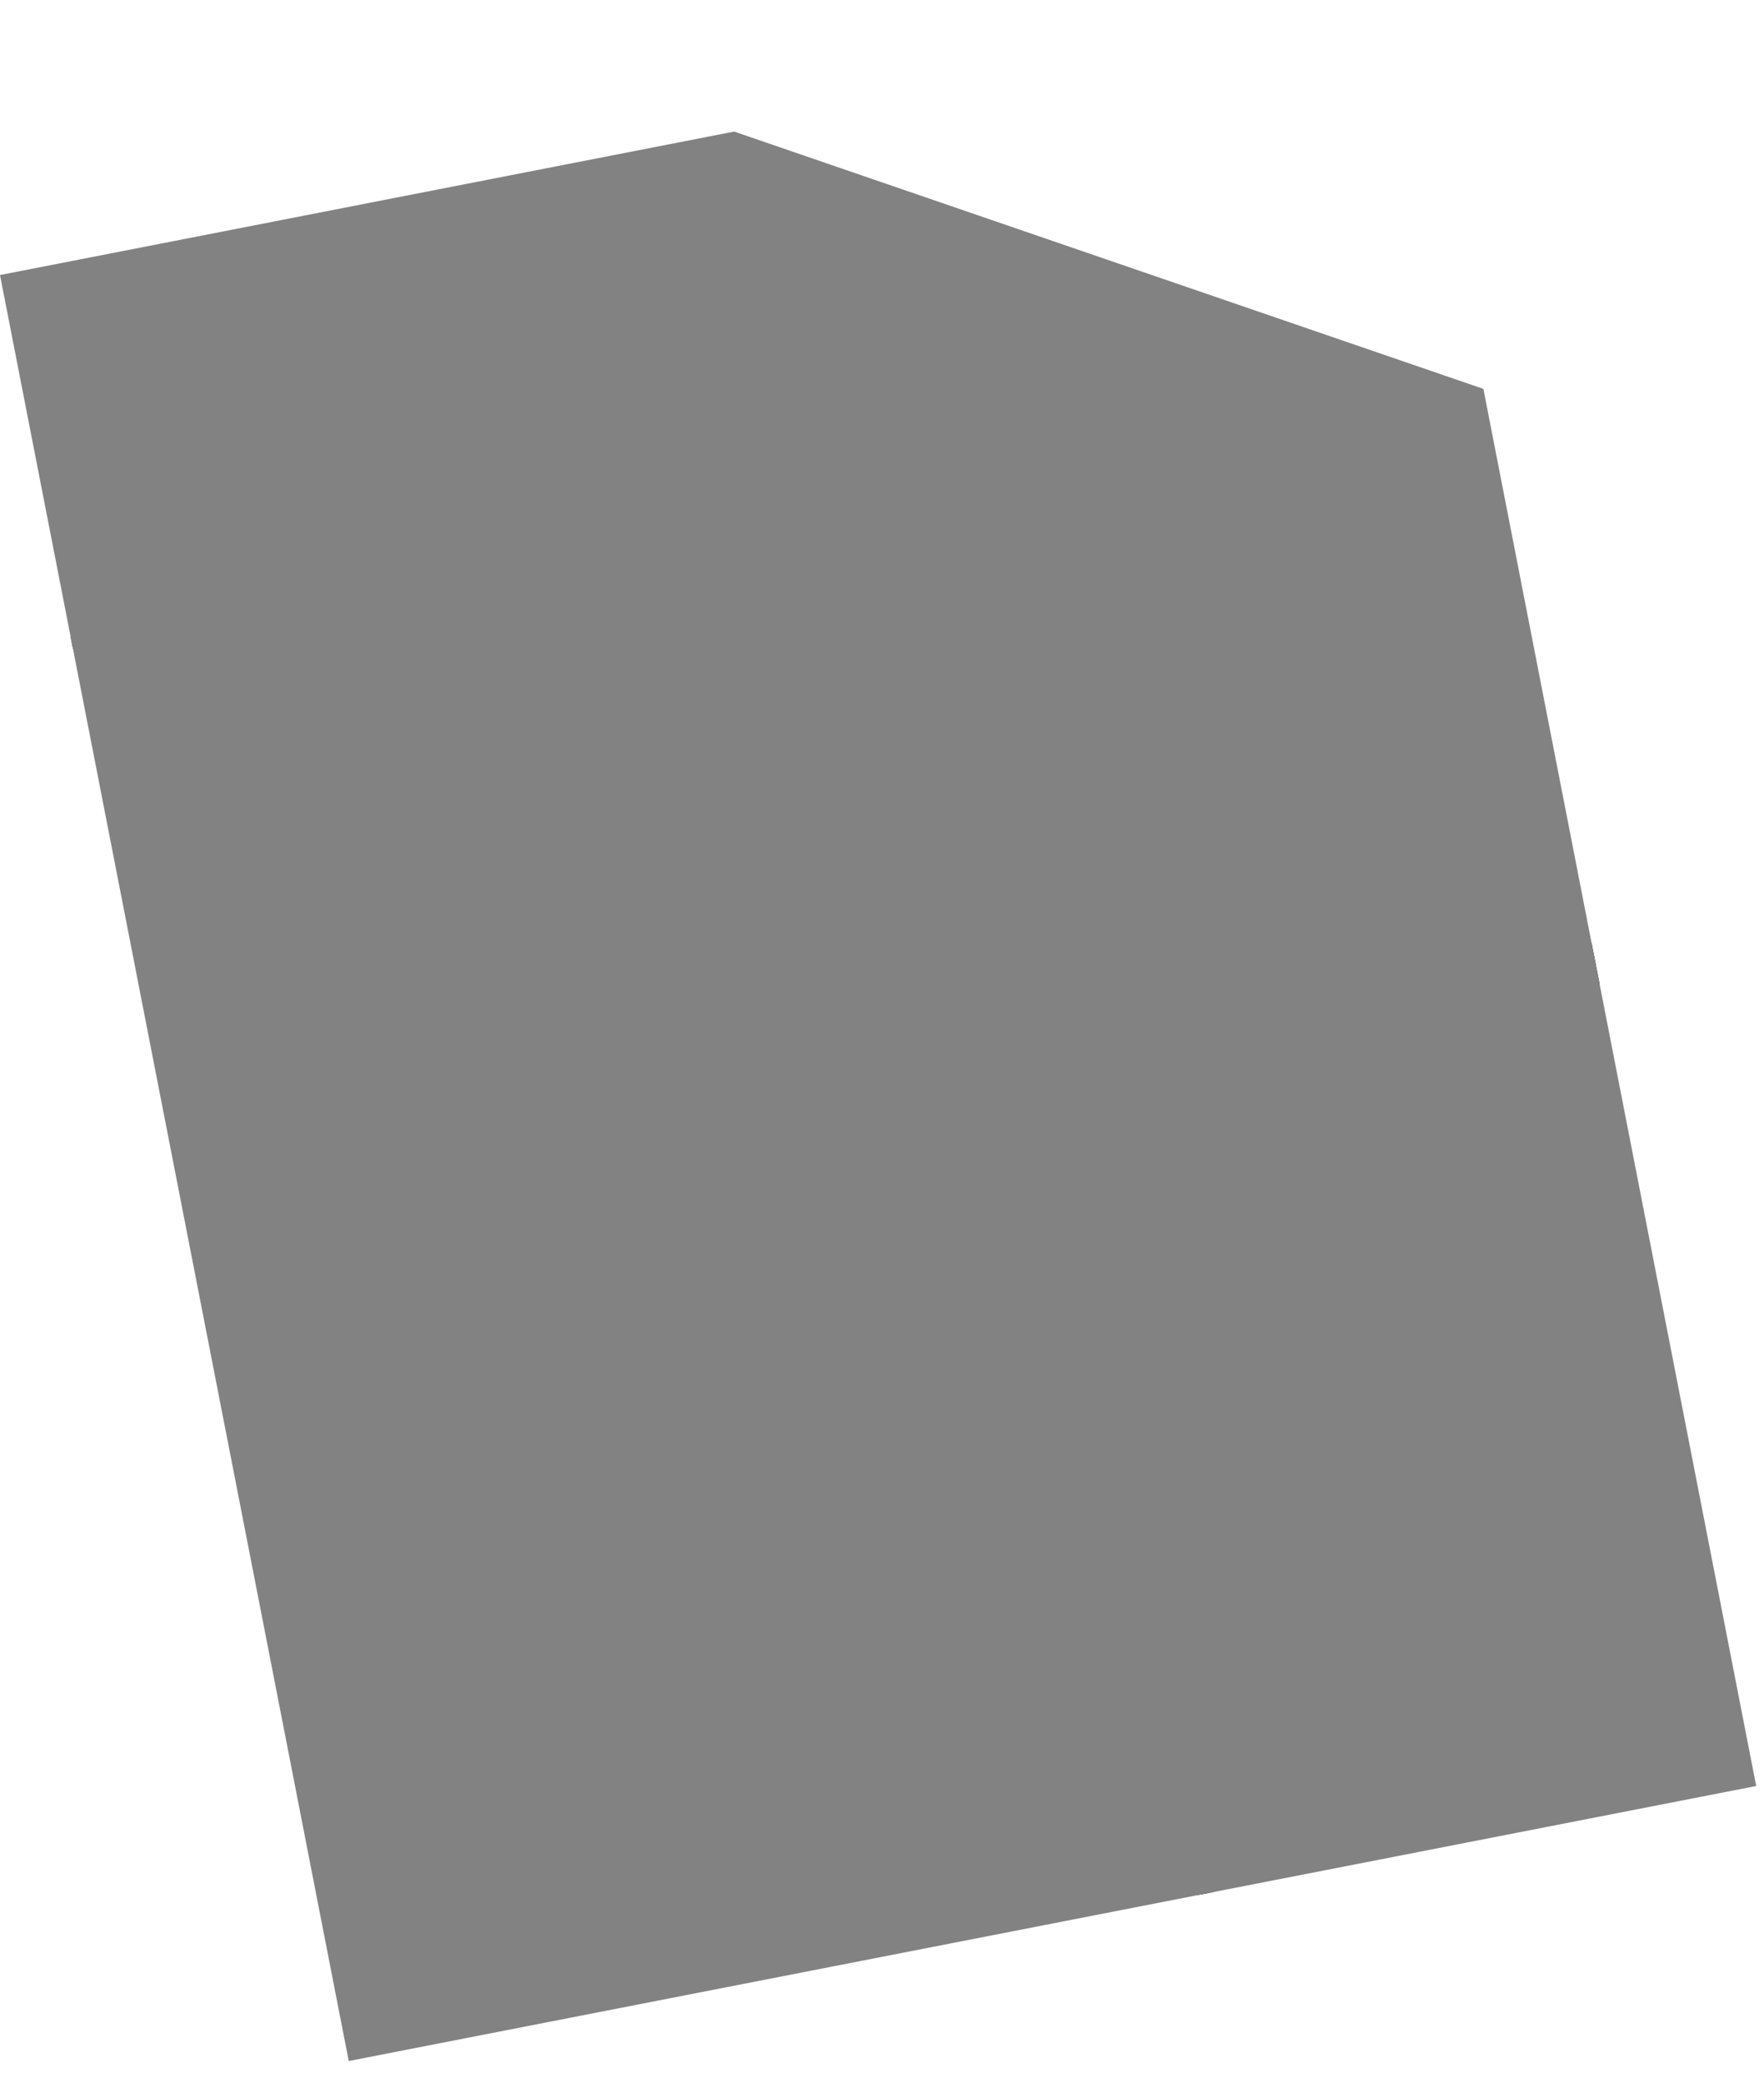 <svg width="72" height="85" viewBox="0 0 72 85" fill="none" xmlns="http://www.w3.org/2000/svg">
<g clip-path="url(#clip0)">
<path d="M65.293 40.166C64.947 40.498 64.982 40.958 64.934 41.37C64.479 45.5 64.043 49.636 63.607 53.768C63.011 59.398 62.414 65.029 61.828 70.662C61.73 71.591 61.678 72.52 61.571 73.447C61.5 74.064 61.148 74.531 60.572 74.744C60.039 74.939 59.477 75.081 58.918 75.195C56.877 75.607 54.834 75.983 52.794 76.405C51.74 76.624 50.697 76.878 49.659 77.159C48.274 77.535 46.985 77.375 45.712 76.686C44.581 76.07 43.406 75.527 42.225 75.008C41.575 74.724 40.881 74.516 40.189 74.345C39.209 74.102 38.286 73.802 37.424 73.226C36.598 72.674 35.657 72.281 34.745 71.87C33.305 71.218 31.848 70.616 30.399 69.989C27.901 68.904 25.399 67.82 22.904 66.726C22.449 66.526 21.985 66.306 21.574 66.03C20.825 65.518 20.746 64.409 21.407 63.767C21.764 63.419 22.183 63.131 22.589 62.846C23.881 61.944 25.189 61.058 26.481 60.156C27.285 59.592 27.393 59.279 27.011 58.329C26.717 57.6 26.393 56.877 26.004 56.194C23.413 51.639 20.528 47.287 17.293 43.15C13.35 38.114 9.111 33.355 4.724 28.711C4.281 28.245 3.837 27.773 3.432 27.272C2.714 26.379 2.739 25.409 3.305 24.466C3.599 23.979 3.995 23.55 4.362 23.113C7.287 19.665 10.223 16.229 13.144 12.783C13.887 11.906 14.593 11.005 15.315 10.114C15.963 9.311 16.725 8.718 17.784 8.521C18.706 8.35 19.594 8.048 20.237 7.292C22.633 6.824 25.028 6.356 27.424 5.888C27.774 6.345 28.283 6.419 28.784 6.34C29.791 6.184 30.624 6.561 31.394 7.11C32.446 7.86 33.498 8.61 34.482 9.438C37.912 12.32 40.591 15.875 43.272 19.421C44.049 20.449 44.726 21.551 45.487 22.591C47.603 25.488 49.476 28.547 51.315 31.616C53.299 34.937 55.275 38.268 56.979 41.744C57.137 42.065 57.33 42.37 57.509 42.678C57.733 43.055 58.075 43.144 58.385 42.859C59.231 42.086 60.059 41.293 60.893 40.508C61.573 39.868 62.238 39.222 62.929 38.593C63.333 38.226 63.825 38.171 64.341 38.308C64.553 38.344 64.758 38.409 64.963 38.474C65.073 39.038 65.183 39.602 65.293 40.166ZM62.818 42.121C62.683 42.015 62.633 41.947 62.571 41.936C62.505 41.922 62.411 41.935 62.364 41.977C61.782 42.507 61.213 43.057 60.624 43.578C59.981 44.148 59.34 44.73 58.655 45.248C57.664 45.999 56.967 45.852 56.351 44.829C56.242 44.645 56.129 44.461 56.027 44.271C54.482 41.276 52.863 38.323 51.198 35.393C49.426 32.269 47.465 29.273 45.559 26.235C44.57 24.659 43.38 23.204 42.354 21.648C40.53 18.887 38.409 16.361 36.213 13.896C34.636 12.119 32.869 10.544 30.913 9.188C30.362 8.802 30.065 8.801 29.583 9.261C28.963 9.857 28.372 10.48 27.807 11.126C25.637 13.612 23.483 16.113 21.322 18.606C20.147 19.96 18.976 21.318 17.806 22.676C17.452 23.088 17.441 23.406 17.819 23.799C18.514 24.522 19.247 25.211 19.93 25.947C24.663 31.053 29.229 36.306 33.388 41.894C36.215 45.69 38.934 49.571 40.935 53.894C41.324 54.737 41.677 55.606 42.023 56.466C42.297 57.144 42.105 57.753 41.61 58.239C41.258 58.586 40.837 58.865 40.427 59.156C39.552 59.779 38.646 60.363 37.79 61.01C37.34 61.35 36.782 61.587 36.52 62.141C36.783 62.762 37.447 62.696 37.922 62.928C39.533 63.71 41.175 64.437 42.816 65.159C45.312 66.257 47.813 67.333 50.319 68.412C52.955 69.547 55.59 70.683 58.233 71.808C58.558 71.946 58.909 72.037 59.246 72.145C59.411 72.195 59.535 72.125 59.569 71.949C59.652 71.531 59.753 71.113 59.798 70.688C60.371 65.268 60.936 59.849 61.51 54.429C61.865 51.077 62.244 47.729 62.61 44.38C62.689 43.614 62.748 42.839 62.818 42.121ZM47.423 70.769C47.771 70.701 48.127 70.65 48.47 70.556C48.574 70.526 48.716 70.389 48.721 70.296C48.726 70.181 48.638 70.015 48.538 69.948C48.179 69.703 47.782 69.588 47.333 69.603C46.052 69.647 44.769 69.701 43.488 69.677C40.78 69.625 38.077 69.523 35.371 69.457C35.288 69.455 35.194 69.583 35.123 69.665C35.116 69.676 35.19 69.794 35.25 69.823C36.332 70.376 37.421 70.871 38.69 70.838C39.4 70.819 40.109 70.964 40.82 70.999C43.025 71.098 45.233 71.192 47.423 70.769ZM8.085 26.441C7.645 26.554 7.221 26.632 6.826 26.787C6.661 26.852 6.565 27.09 6.437 27.252C6.611 27.369 6.768 27.521 6.96 27.589C7.157 27.66 7.38 27.657 7.593 27.671C10.809 27.866 14.018 27.696 17.23 27.548C17.435 27.541 17.642 27.454 17.837 27.38C17.995 27.321 18.032 27.181 17.938 27.026C17.591 26.445 17.145 26.056 16.409 26.035C13.614 25.955 10.838 26.164 8.085 26.441ZM28.291 48.267C27.036 48.512 25.918 48.731 24.8 48.953C24.747 48.964 24.676 49.046 24.677 49.096C24.675 49.156 24.724 49.27 24.767 49.28C25.179 49.373 25.596 49.493 26.012 49.521C28.582 49.687 31.154 49.605 33.716 49.379C34.282 49.328 34.849 49.254 35.406 49.159C35.49 49.142 35.617 48.925 35.594 48.834C35.373 47.985 34.838 47.537 34.118 47.618C32.133 47.827 30.144 48.06 28.291 48.267ZM25.113 44.567C25.119 44.598 25.121 44.63 25.127 44.66C26.324 44.514 27.521 44.371 28.72 44.21C28.845 44.195 29.06 44.08 29.053 44.021C29.036 43.769 28.796 43.688 28.595 43.663C25.98 43.364 23.352 43.462 20.729 43.375C20.582 43.372 20.423 43.75 20.497 43.896C20.986 44.811 21.376 45.027 22.36 44.913C23.282 44.81 24.199 44.686 25.113 44.567ZM31.177 53.441C32.331 53.266 33.318 53.119 34.304 52.972C34.446 52.949 34.587 52.949 34.73 52.93C34.918 52.907 34.997 52.823 34.929 52.708C34.896 52.655 34.82 52.597 34.761 52.595C32.065 52.486 29.369 52.382 26.674 52.277C26.508 52.268 26.375 52.592 26.448 52.783C26.881 53.851 27.176 54.049 28.182 53.908C29.236 53.761 30.29 53.583 31.177 53.441ZM26.148 63.998C25.747 64.076 25.186 64.181 24.629 64.299C24.567 64.311 24.485 64.382 24.478 64.438C24.473 64.485 24.554 64.593 24.599 64.593C27.444 64.645 30.288 64.689 33.13 64.728C33.263 64.73 33.403 64.675 33.531 64.627C33.71 64.56 33.711 64.45 33.633 64.282C33.304 63.606 32.749 63.408 32.052 63.471C30.142 63.638 28.228 63.811 26.148 63.998ZM12.617 32.958C12.407 33.026 12.336 33.04 12.274 33.071C12.211 33.101 12.157 33.153 12.102 33.196C12.176 33.295 12.254 33.486 12.332 33.484C13.113 33.505 13.895 33.527 14.674 33.489C16.457 33.396 18.253 33.507 20.024 33.189C20.086 33.177 20.142 33.115 20.199 33.077C20.125 33.005 20.053 32.868 19.974 32.865C18.544 32.843 17.117 32.819 15.684 32.834C14.613 32.851 13.543 32.923 12.617 32.958ZM32.299 57.899C32.718 57.818 33.203 57.727 33.69 57.623C33.822 57.597 33.943 57.537 34.071 57.489C33.95 57.435 33.83 57.335 33.701 57.328C32.219 57.234 30.734 57.144 29.248 57.074C29.151 57.069 28.964 57.234 28.963 57.321C28.959 57.514 28.99 57.764 29.111 57.896C29.238 58.031 29.486 58.129 29.676 58.119C30.531 58.071 31.378 57.983 32.299 57.899ZM36.076 53.828C36.078 53.837 36.08 53.846 36.082 53.859C35.461 53.981 34.836 54.103 34.215 54.228C34.158 54.24 34.116 54.303 34.064 54.34C34.114 54.39 34.16 54.482 34.211 54.486C35.617 54.568 37.026 54.64 38.433 54.708C38.498 54.713 38.6 54.694 38.632 54.646C38.702 54.536 38.797 54.394 38.772 54.289C38.62 53.675 38.267 53.41 37.741 53.503C37.184 53.603 36.631 53.72 36.076 53.828ZM25.086 47.586C25.975 47.412 26.54 47.306 27.102 47.187C27.164 47.175 27.233 47.111 27.263 47.05C27.276 47.025 27.208 46.91 27.171 46.908C25.891 46.838 24.608 46.778 23.329 46.717C23.26 46.712 23.196 46.757 23.126 46.775C22.987 46.811 22.901 47.212 23.017 47.34C23.204 47.551 23.391 47.802 23.717 47.766C24.282 47.706 24.845 47.619 25.086 47.586ZM30.872 45.161C30.873 45.17 30.875 45.179 30.877 45.188C30.392 45.282 29.907 45.373 29.424 45.476C29.371 45.486 29.331 45.558 29.285 45.604C29.335 45.653 29.38 45.741 29.436 45.748C29.858 45.798 30.281 45.862 30.704 45.871C31.481 45.893 32.257 45.887 33.033 45.882C33.179 45.881 33.31 45.499 33.224 45.36C33.07 45.111 32.868 44.895 32.559 44.928C31.994 44.983 31.437 45.083 30.872 45.161ZM51.149 72.428C50.96 72.465 50.815 72.475 50.683 72.524C50.585 72.561 50.503 72.655 50.415 72.722C50.473 72.761 50.529 72.814 50.593 72.834C51.796 73.143 53.001 73.063 54.21 72.886C54.273 72.879 54.34 72.825 54.38 72.771C54.413 72.728 54.431 72.656 54.416 72.604C54.395 72.544 54.345 72.453 54.293 72.445C53.233 72.213 52.17 72.435 51.149 72.428ZM14.187 31.581C14.178 31.583 14.388 31.56 14.595 31.52C14.732 31.493 14.861 31.431 14.995 31.387C14.891 31.348 14.789 31.271 14.688 31.268C13.417 31.224 12.152 31.183 10.88 31.153C10.751 31.151 10.615 31.227 10.489 31.284C10.43 31.309 10.336 31.414 10.342 31.422C10.419 31.535 10.49 31.663 10.603 31.728C10.717 31.793 10.873 31.822 11.004 31.814C11.996 31.744 12.982 31.666 14.187 31.581ZM12.669 23.954C12.672 23.967 12.669 23.977 12.672 23.99C12.252 24.04 11.835 24.081 11.418 24.148C11.329 24.161 11.259 24.271 11.181 24.341C11.239 24.38 11.292 24.438 11.358 24.453C12.326 24.629 13.296 24.705 14.277 24.577C14.504 24.547 14.617 24.374 14.603 24.139C14.585 23.836 14.323 23.832 14.141 23.836C13.646 23.85 13.16 23.913 12.669 23.954ZM48.642 74.55C48.341 74.554 47.911 74.556 47.483 74.562C47.227 74.566 46.992 74.79 47.103 74.91C47.19 75.007 47.326 75.141 47.43 75.134C47.927 75.106 48.43 75.058 48.915 74.968C49.47 74.859 50.062 74.867 50.555 74.538C50.033 74.251 49.506 74.551 48.984 74.525C48.915 74.52 48.84 74.534 48.642 74.55ZM23.673 36.541C23.317 36.61 23.172 36.62 23.044 36.668C22.947 36.705 22.871 36.784 22.782 36.847C22.846 36.871 22.906 36.919 22.971 36.925C23.946 36.954 24.926 36.986 25.901 36.992C25.966 36.994 26.046 36.818 26.095 36.717C26.104 36.697 26.013 36.582 25.968 36.582C25.132 36.562 24.293 36.552 23.673 36.541ZM25.811 8.818C25.058 8.965 24.784 9.014 24.509 9.077C24.448 9.093 24.402 9.162 24.351 9.208C24.435 9.288 24.512 9.424 24.612 9.441C25.02 9.521 25.433 9.596 25.847 9.611C26.041 9.619 26.241 9.498 26.433 9.424C26.611 9.357 26.789 8.979 26.683 8.904C26.587 8.836 26.464 8.741 26.36 8.747C26.017 8.773 25.673 8.836 25.811 8.818ZM8.065 23.578C8.532 23.487 8.815 23.441 9.09 23.373C9.182 23.351 9.255 23.259 9.335 23.197C9.271 23.173 9.207 23.131 9.142 23.125C8.511 23.098 7.883 22.809 7.255 23.105C7.166 23.145 7.128 23.322 7.096 23.442C7.086 23.481 7.162 23.59 7.199 23.592C7.555 23.591 7.906 23.582 8.065 23.578ZM20.122 13.491C19.82 13.609 19.573 13.676 19.579 13.707C19.615 13.96 19.85 13.878 20.01 13.902C20.717 14.01 21.424 14.096 22.131 13.922C22.244 13.895 22.327 13.755 22.429 13.667C22.314 13.593 22.196 13.461 22.078 13.461C21.364 13.459 20.655 13.483 20.122 13.491ZM36.083 58.358C35.81 58.411 35.673 58.434 35.533 58.47C35.495 58.482 35.429 58.545 35.439 58.571C35.511 58.849 35.368 58.535 35.639 58.614C36.11 58.755 36.593 58.908 37.093 58.728C37.153 58.707 37.199 58.639 37.25 58.597C37.166 58.517 37.089 58.381 37.005 58.375C36.661 58.346 36.303 58.361 36.083 58.358ZM13.277 17.306C13.304 17.301 13.452 17.286 13.585 17.242C13.706 17.204 13.817 17.141 13.93 17.087C13.803 17.048 13.677 16.99 13.547 16.979C13.263 16.952 12.978 16.944 12.69 16.945C12.636 16.947 12.552 17.009 12.534 17.058C12.477 17.211 12.556 17.314 12.732 17.321C12.875 17.33 13.018 17.316 13.277 17.306Z" fill="black"/>
<g style="mix-blend-mode:screen">
<rect x="-38.333" y="-18.078" width="172" height="117" transform="rotate(18.947 -38.333 -18.078)" fill="#828282"/>
</g>
</g>
<defs>
<clipPath id="clip0">
<rect width="74.248" height="58.533" fill="white" transform="translate(57.447) rotate(78.947)"/>
</clipPath>
</defs>
</svg>
